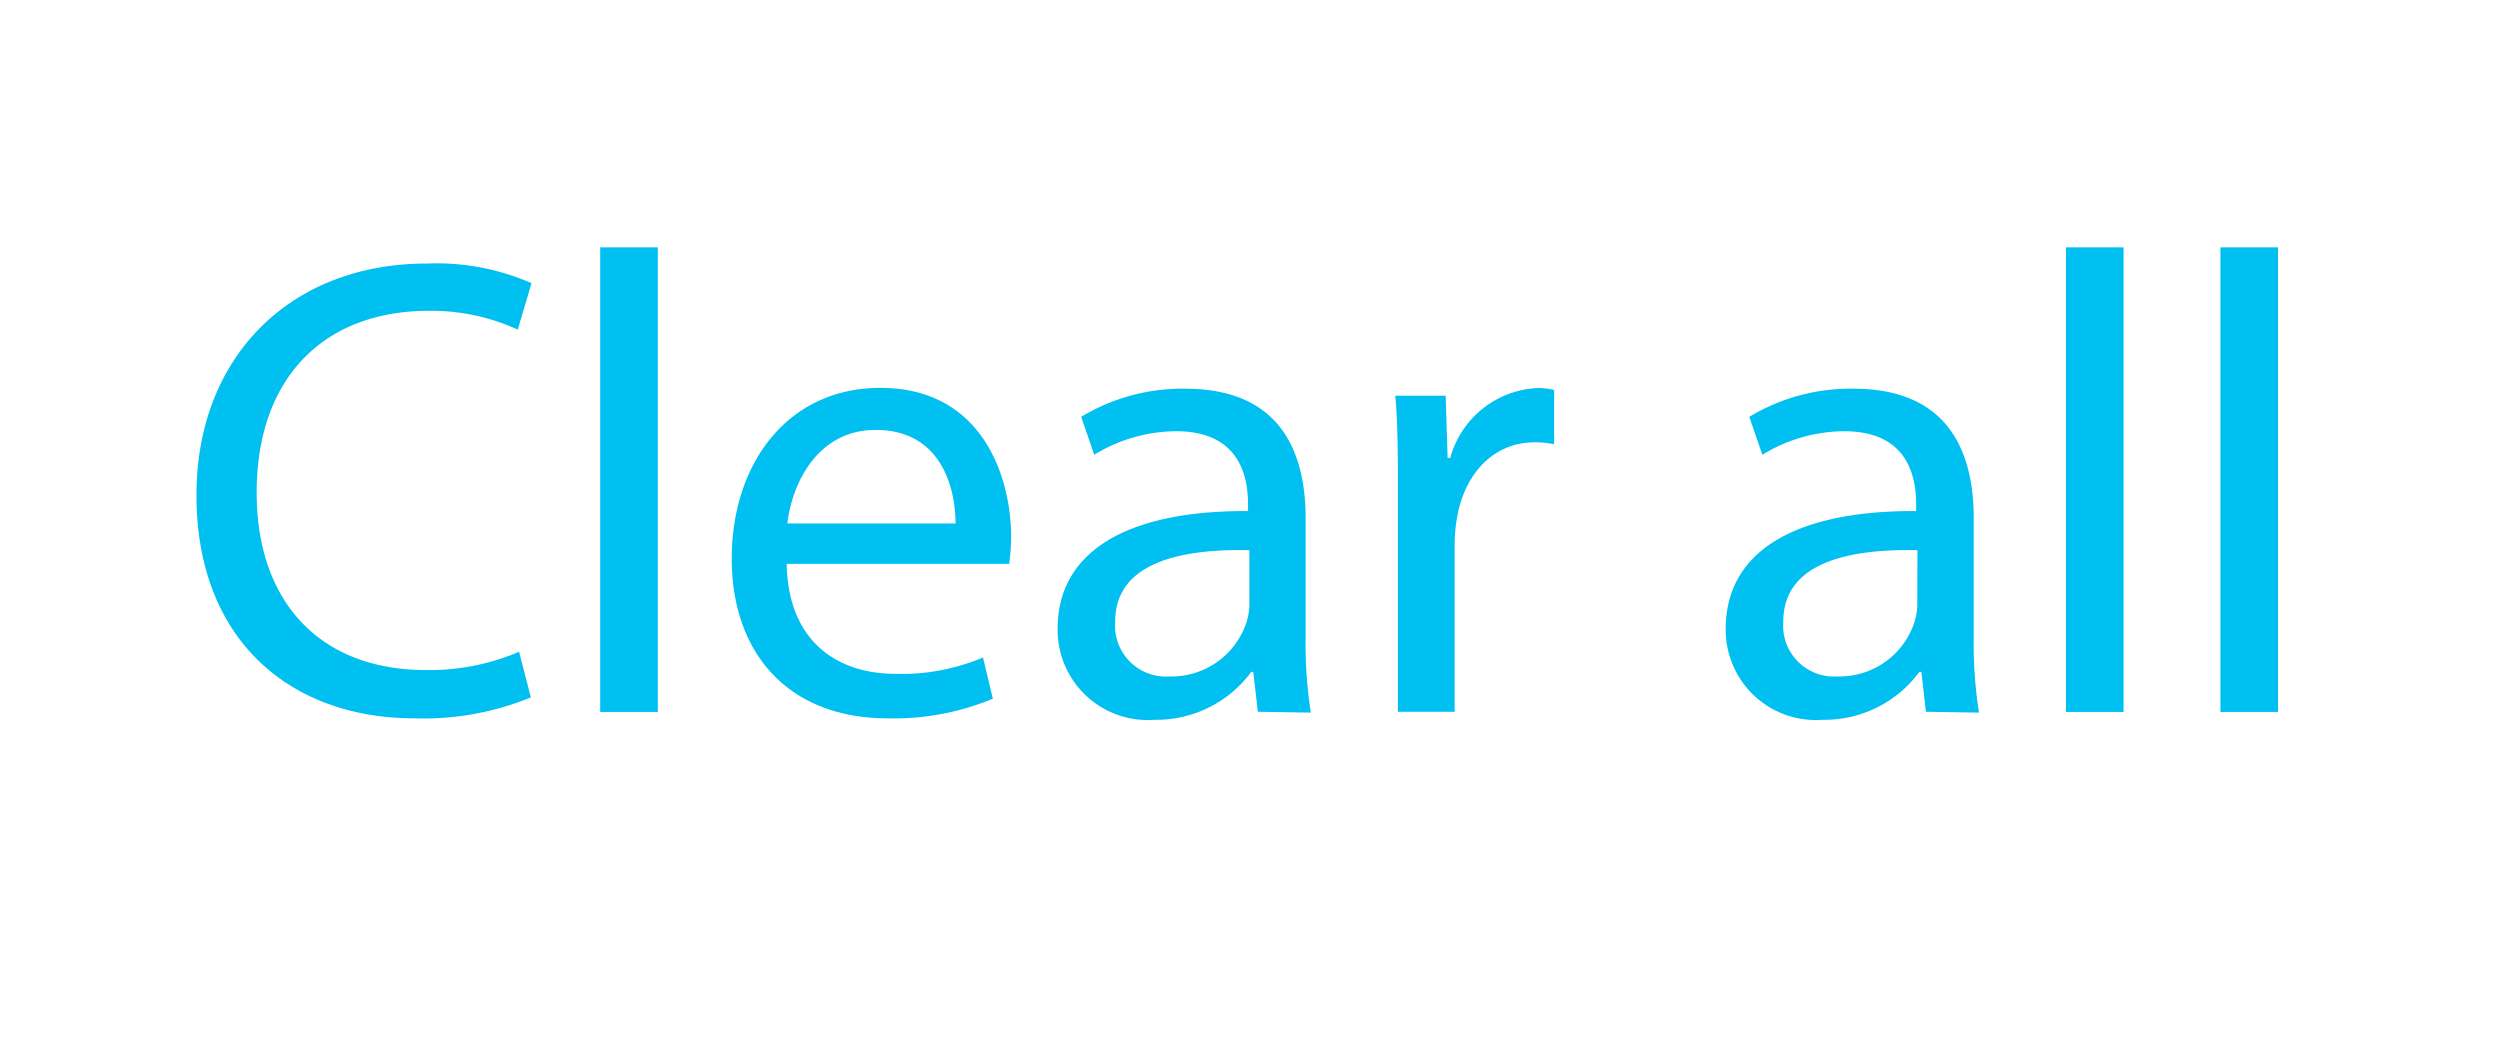 <svg xmlns="http://www.w3.org/2000/svg" viewBox="0 0 152.82 63.54"><defs><style>.cls-1{fill:#fff;}.cls-2{fill:#00c0f2;}</style></defs><title>Landing Page_</title><g id="Ui"><rect class="cls-1" x="-869.03" y="-30.68" width="1080" height="1689"/><path class="cls-2" d="M32.45,42.63a17.27,17.27,0,0,1-7.12,1.28c-7.6,0-13.32-4.8-13.32-13.64,0-8.44,5.72-14.16,14.08-14.16a14.45,14.45,0,0,1,6.4,1.2l-.84,2.84A12.67,12.67,0,0,0,26.21,19c-6.32,0-10.52,4-10.52,11.12,0,6.6,3.8,10.84,10.36,10.84a13.93,13.93,0,0,0,5.68-1.12Z"/><path class="cls-2" d="M36.69,15.12h3.52v28.4H36.69Z"/><path class="cls-2" d="M48.09,34.47c.08,4.76,3.12,6.72,6.64,6.72a12.73,12.73,0,0,0,5.36-1l.6,2.52a15.69,15.69,0,0,1-6.44,1.2c-6,0-9.52-3.92-9.52-9.76s3.44-10.44,9.08-10.44c6.32,0,8,5.56,8,9.12a13.25,13.25,0,0,1-.12,1.64ZM58.41,32c0-2.24-.92-5.72-4.88-5.72-3.56,0-5.12,3.28-5.4,5.72Z"/><path class="cls-2" d="M76.89,43.51l-.28-2.44h-.12A7.21,7.21,0,0,1,70.57,44a5.51,5.51,0,0,1-5.92-5.56c0-4.68,4.16-7.24,11.64-7.2v-.4c0-1.6-.44-4.48-4.4-4.48a9.64,9.64,0,0,0-5,1.44l-.8-2.32a12,12,0,0,1,6.36-1.72c5.92,0,7.36,4,7.36,7.92v7.24a27.33,27.33,0,0,0,.32,4.64Zm-.52-9.88c-3.84-.08-8.2.6-8.2,4.36a3.11,3.11,0,0,0,3.32,3.36,4.82,4.82,0,0,0,4.68-3.24,3.67,3.67,0,0,0,.2-1.12Z"/><path class="cls-2" d="M85.45,30.19c0-2.28,0-4.24-.16-6h3.08l.12,3.8h.16A5.81,5.81,0,0,1,94,23.72a3.81,3.81,0,0,1,1,.12v3.32a5.27,5.27,0,0,0-1.2-.12c-2.48,0-4.24,1.88-4.72,4.52a9.9,9.9,0,0,0-.16,1.64V43.51H85.45Z"/><path class="cls-2" d="M117.73,43.51l-.28-2.44h-.12A7.21,7.21,0,0,1,111.41,44a5.51,5.51,0,0,1-5.92-5.56c0-4.68,4.16-7.24,11.64-7.2v-.4c0-1.6-.44-4.48-4.4-4.48a9.64,9.64,0,0,0-5,1.44l-.8-2.32a12,12,0,0,1,6.36-1.72c5.92,0,7.36,4,7.36,7.92v7.24a27.33,27.33,0,0,0,.32,4.64Zm-.52-9.88c-3.84-.08-8.2.6-8.2,4.36a3.11,3.11,0,0,0,3.32,3.36A4.82,4.82,0,0,0,117,38.11a3.67,3.67,0,0,0,.2-1.12Z"/><path class="cls-2" d="M126.29,15.12h3.52v28.4h-3.52Z"/><path class="cls-2" d="M135.73,15.12h3.52v28.4h-3.52Z"/></g></svg>